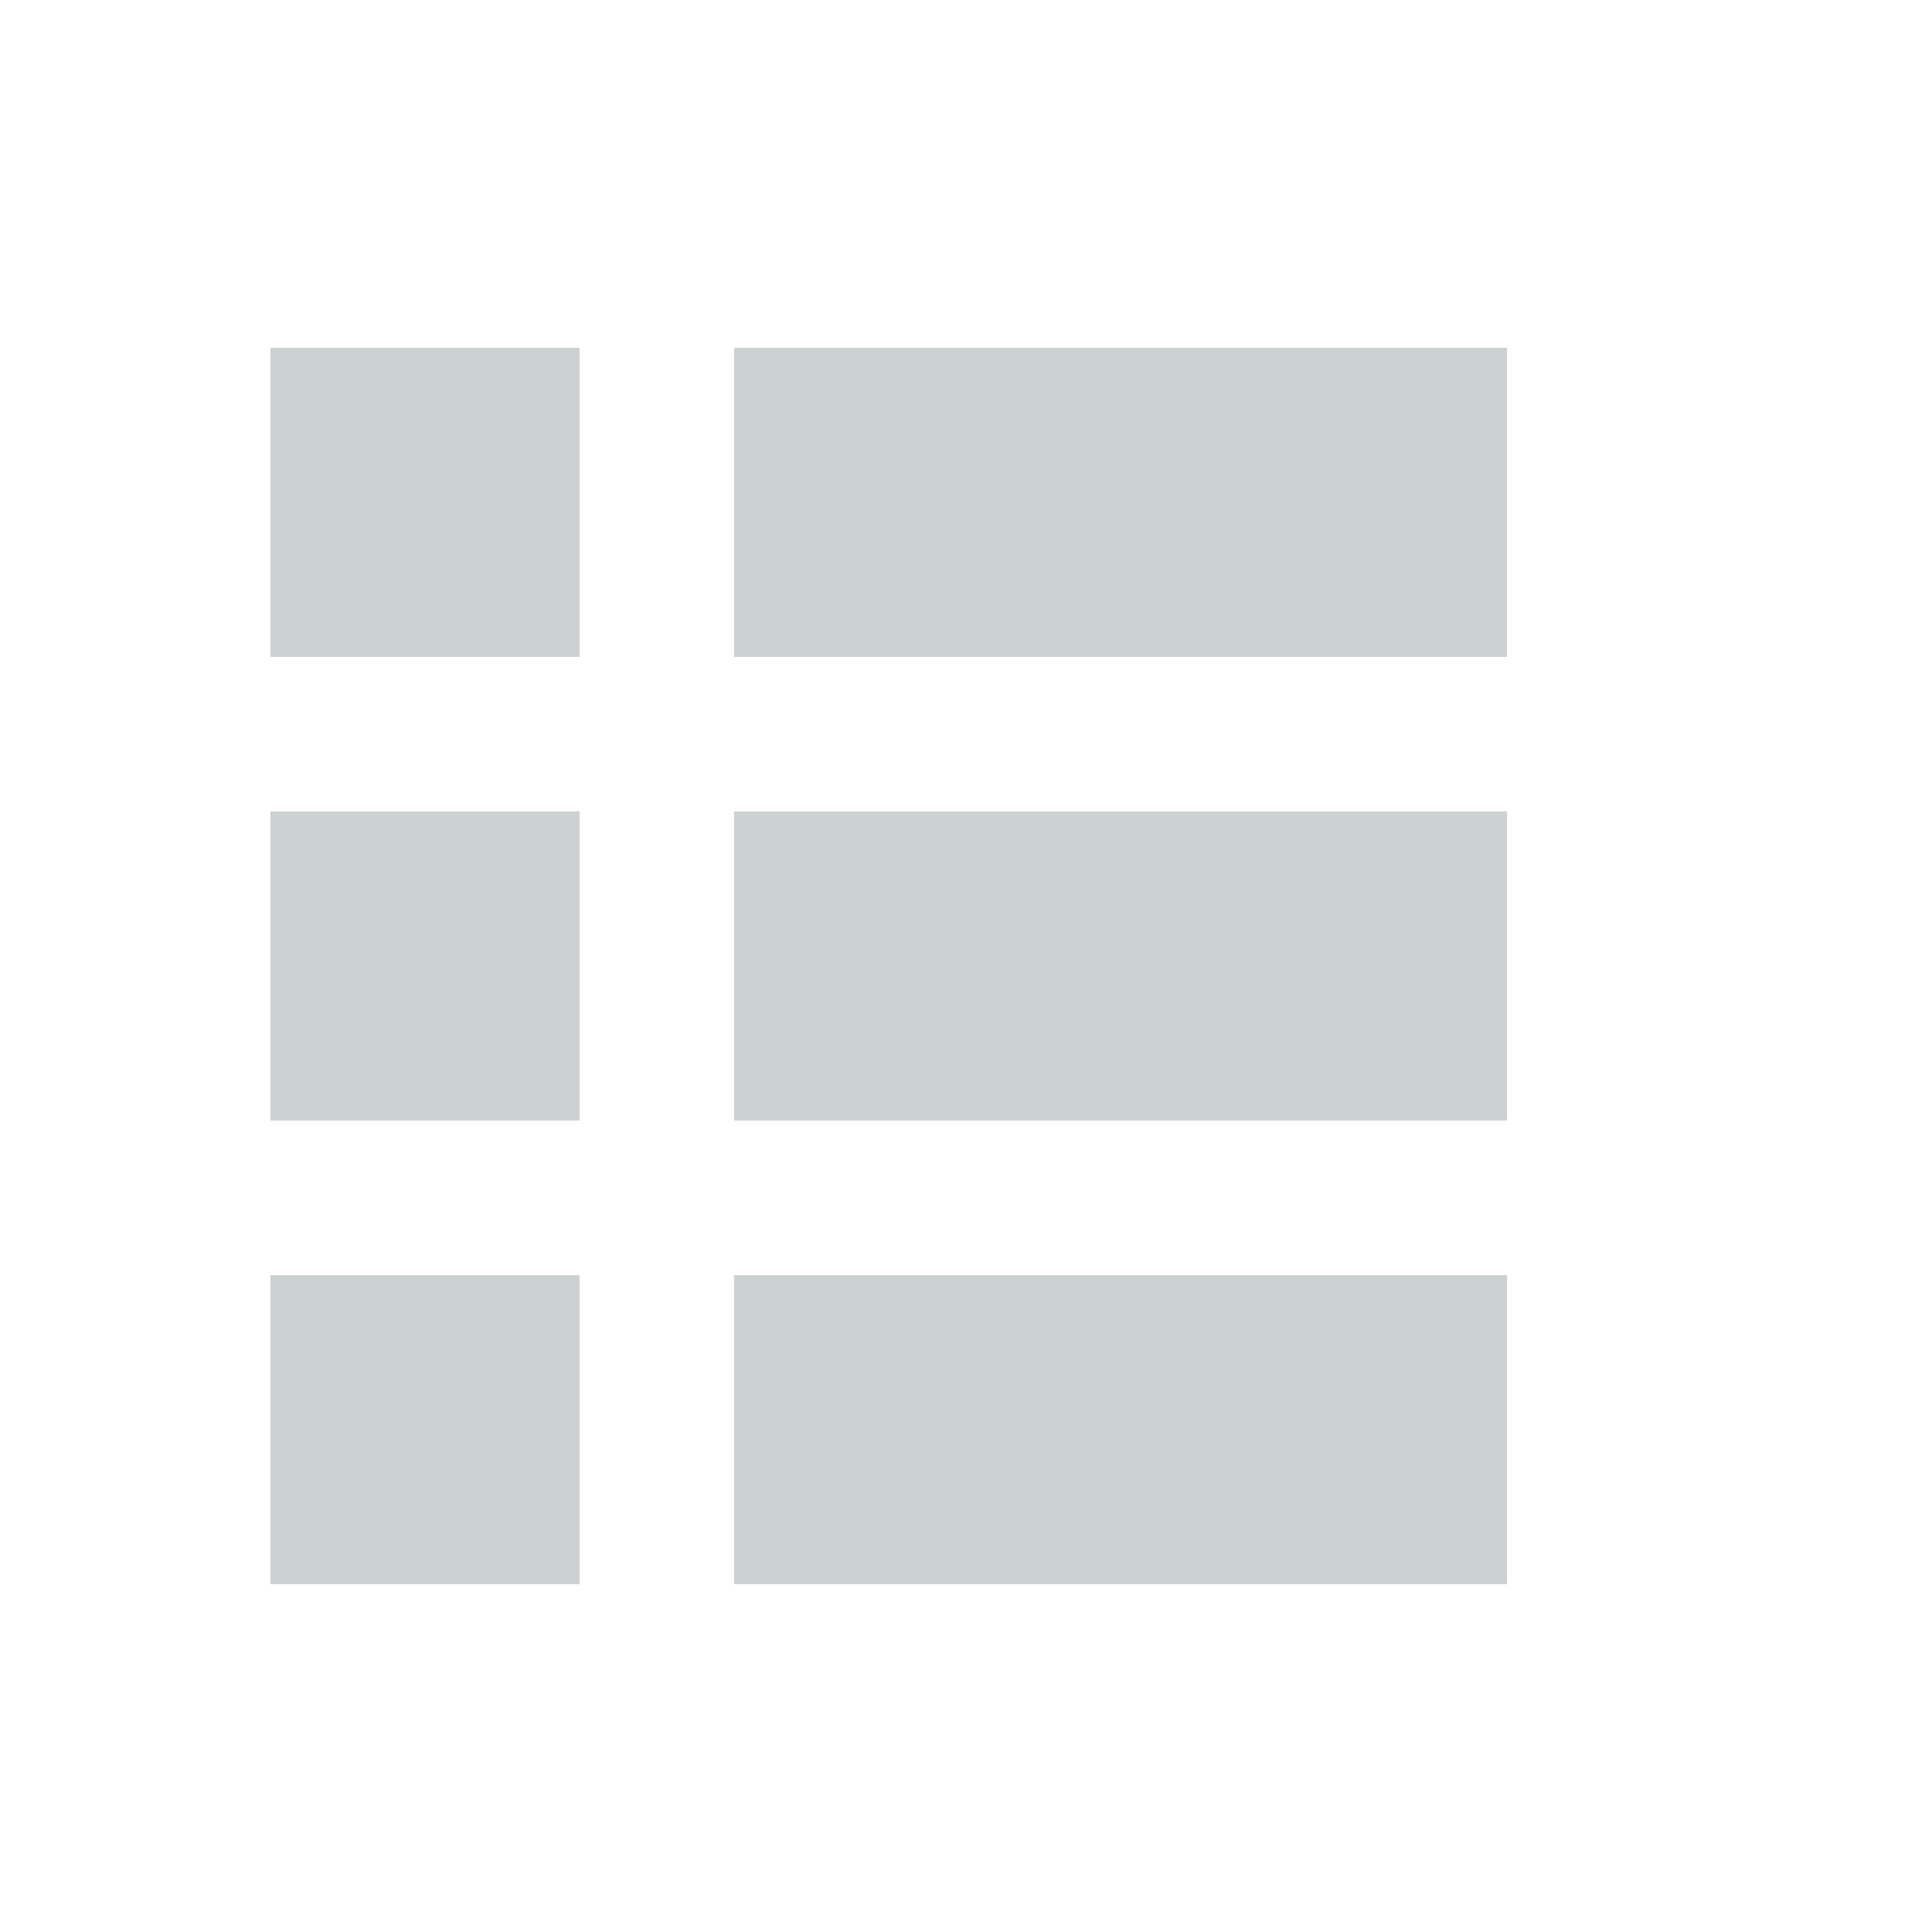 <svg width="24" height="24" viewBox="1 0 24 25" fill="none" xmlns="http://www.w3.org/2000/svg">
<rect x="10" y="4.5" width="10" height="4" fill="#CCD2D1"/>
<rect x="4" y="4.5" width="4" height="4" fill="#CCD2D1"/>
<rect x="10" y="10.5" width="10" height="4" fill="#CCD2D1"/>
<rect x="4" y="10.5" width="4" height="4" fill="#CCD2D1"/>
<rect x="10" y="16.5" width="10" height="4" fill="#CCD2D1"/>
<rect x="4" y="16.5" width="4" height="4" fill="#CCD2D1"/>
</svg>
